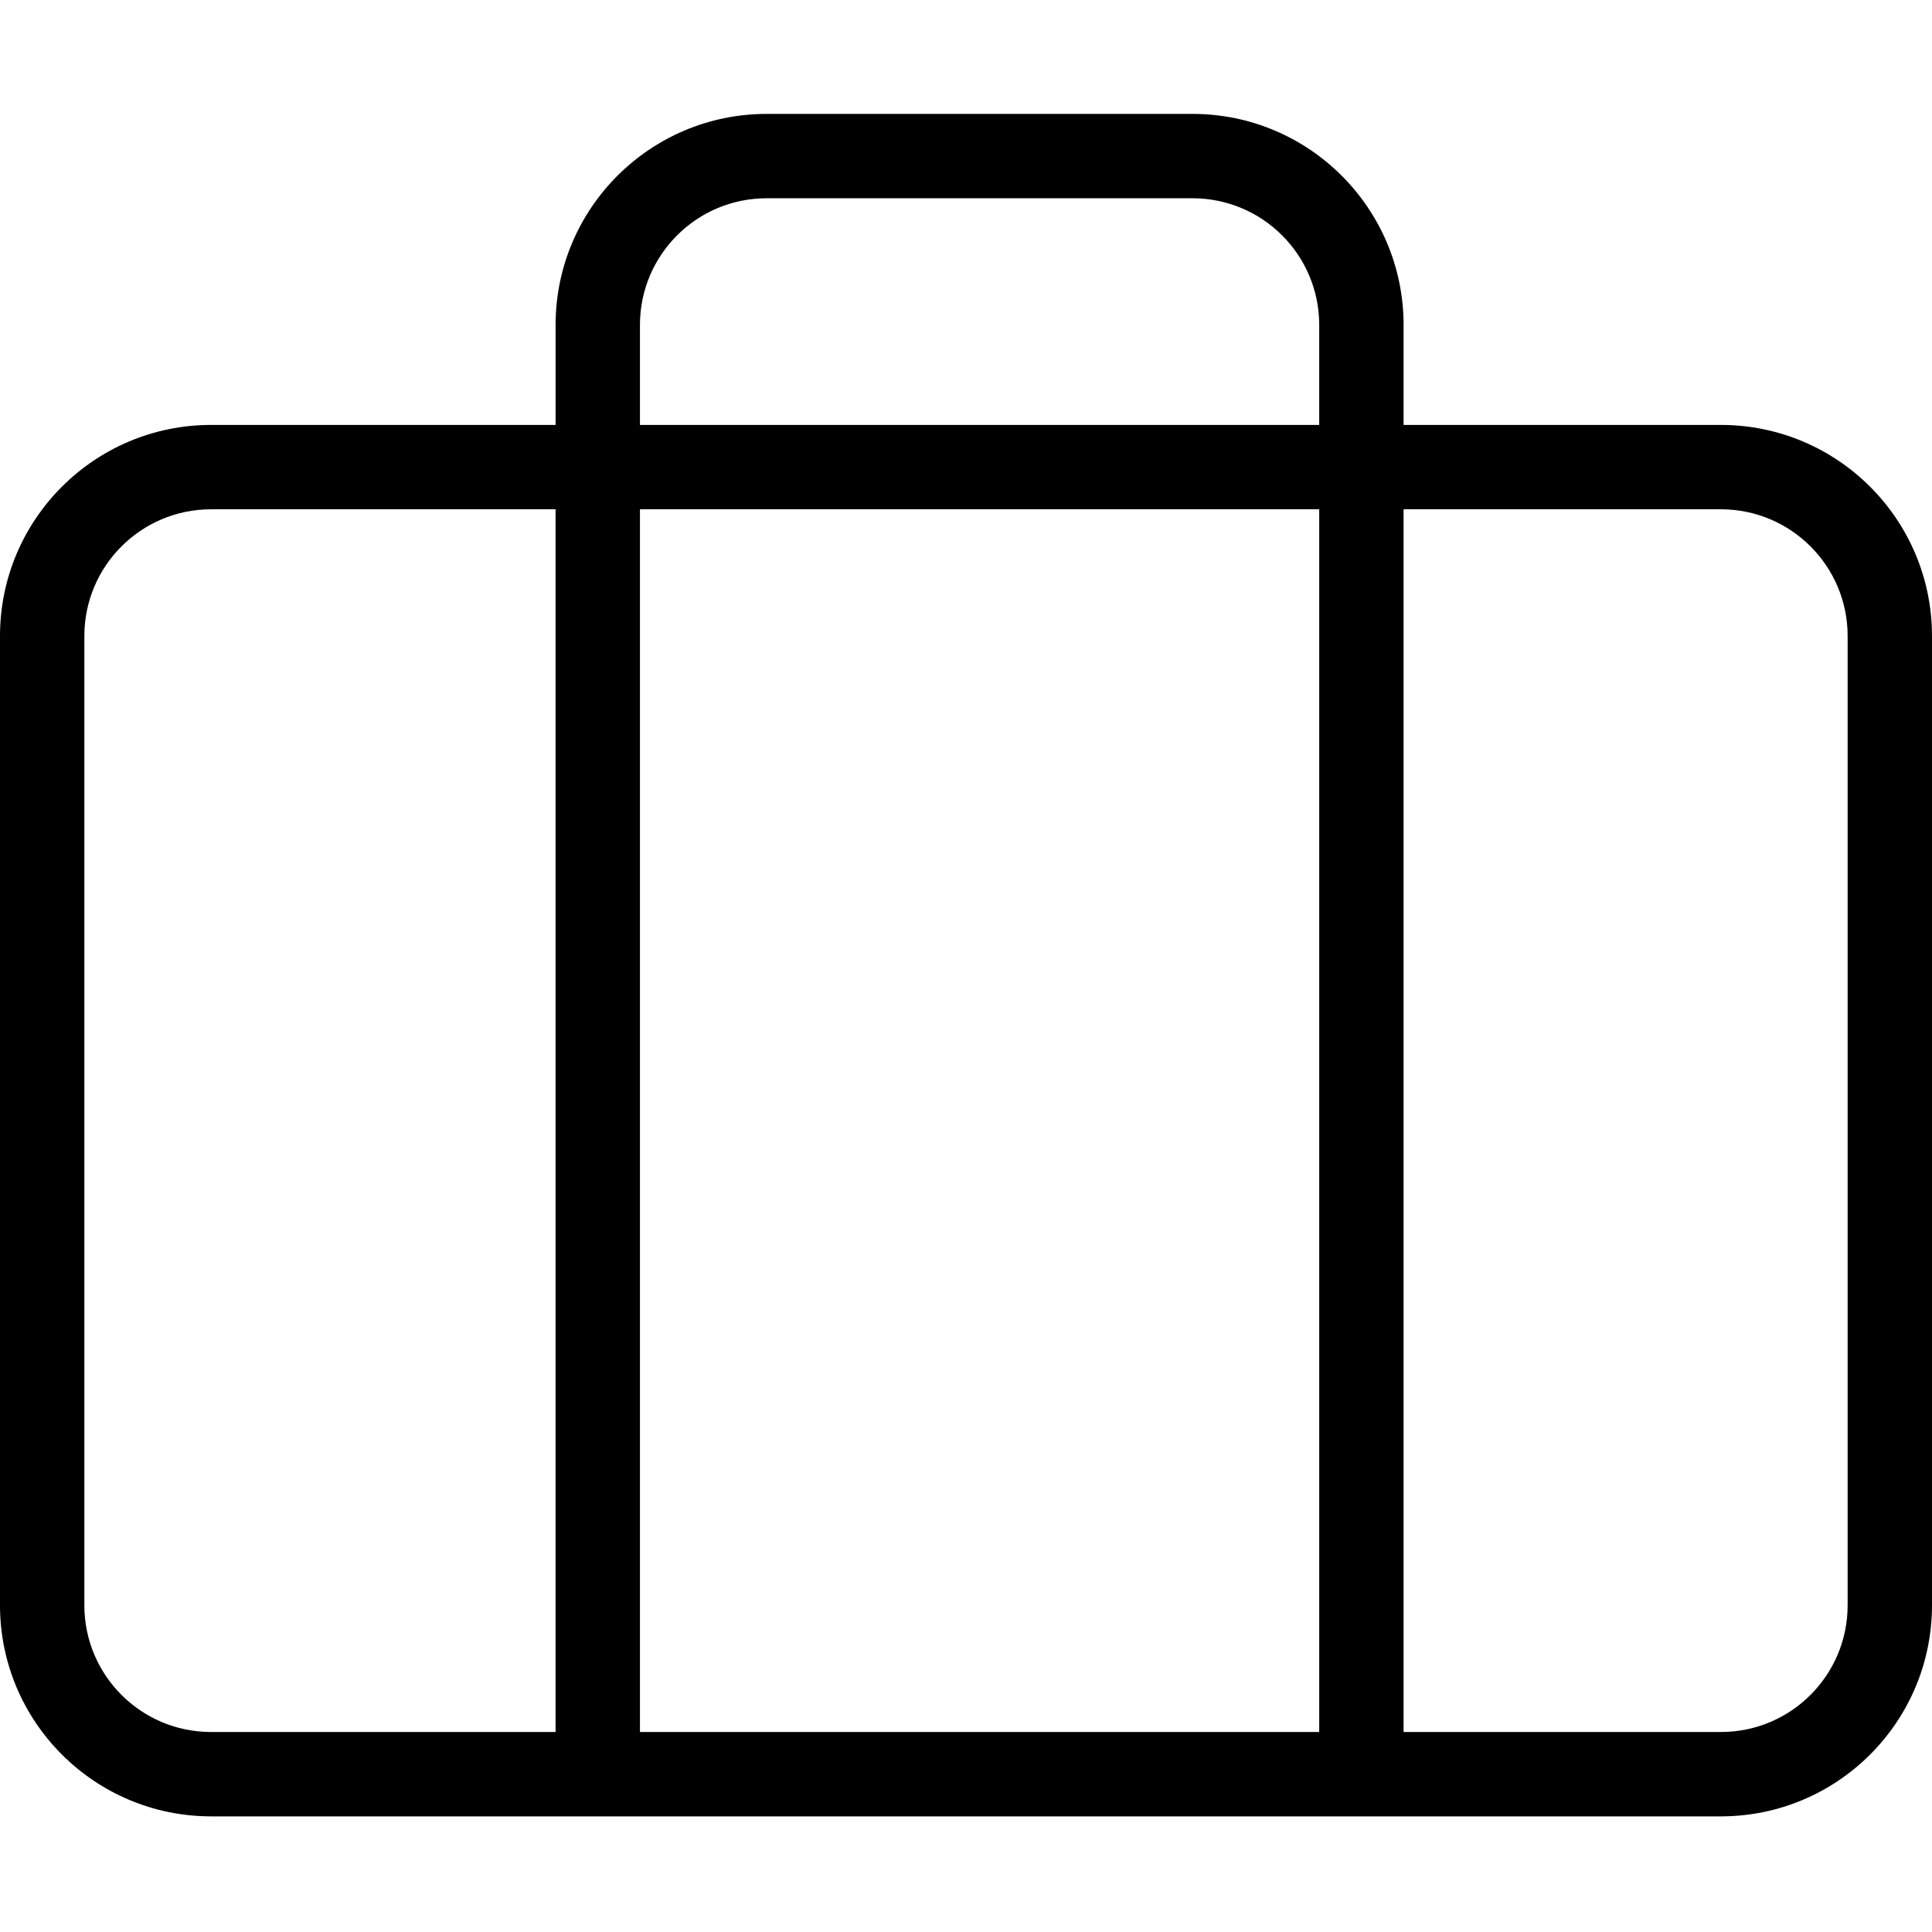 <svg height="458pt" viewBox="0 -27 458 458" width="458pt" xmlns="http://www.w3.org/2000/svg"><path d="m408 73.734h-75.266v-23.734c-.031-27.602-22.398-49.969-50-50h-101.027c-27.602.031-49.969 22.398-50 50v23.734h-81.707c-27.602.031-49.969 22.398-50 50v229.855c.031 27.598 22.398 49.965 50 50h358c27.602-.035 49.969-22.402 50-50v-229.855c-.031-27.602-22.398-49.969-50-50zm-256.293-23.734c.02-16.562 13.438-29.98 30-30h101.027c16.562.02 29.98 13.438 30 30v23.734h-161.027zm161.027 43.734v289.855h-161.027v-289.855zm-292.734 259.855v-229.855c.02-16.559 13.438-29.98 30-30h81.707v289.855h-81.707c-16.562-.02-29.98-13.441-30-30zm418 0c-.02 16.559-13.438 29.98-30 30h-75.266v-289.855h75.266c16.562.02 29.98 13.441 30 30zm0 0"/></svg>